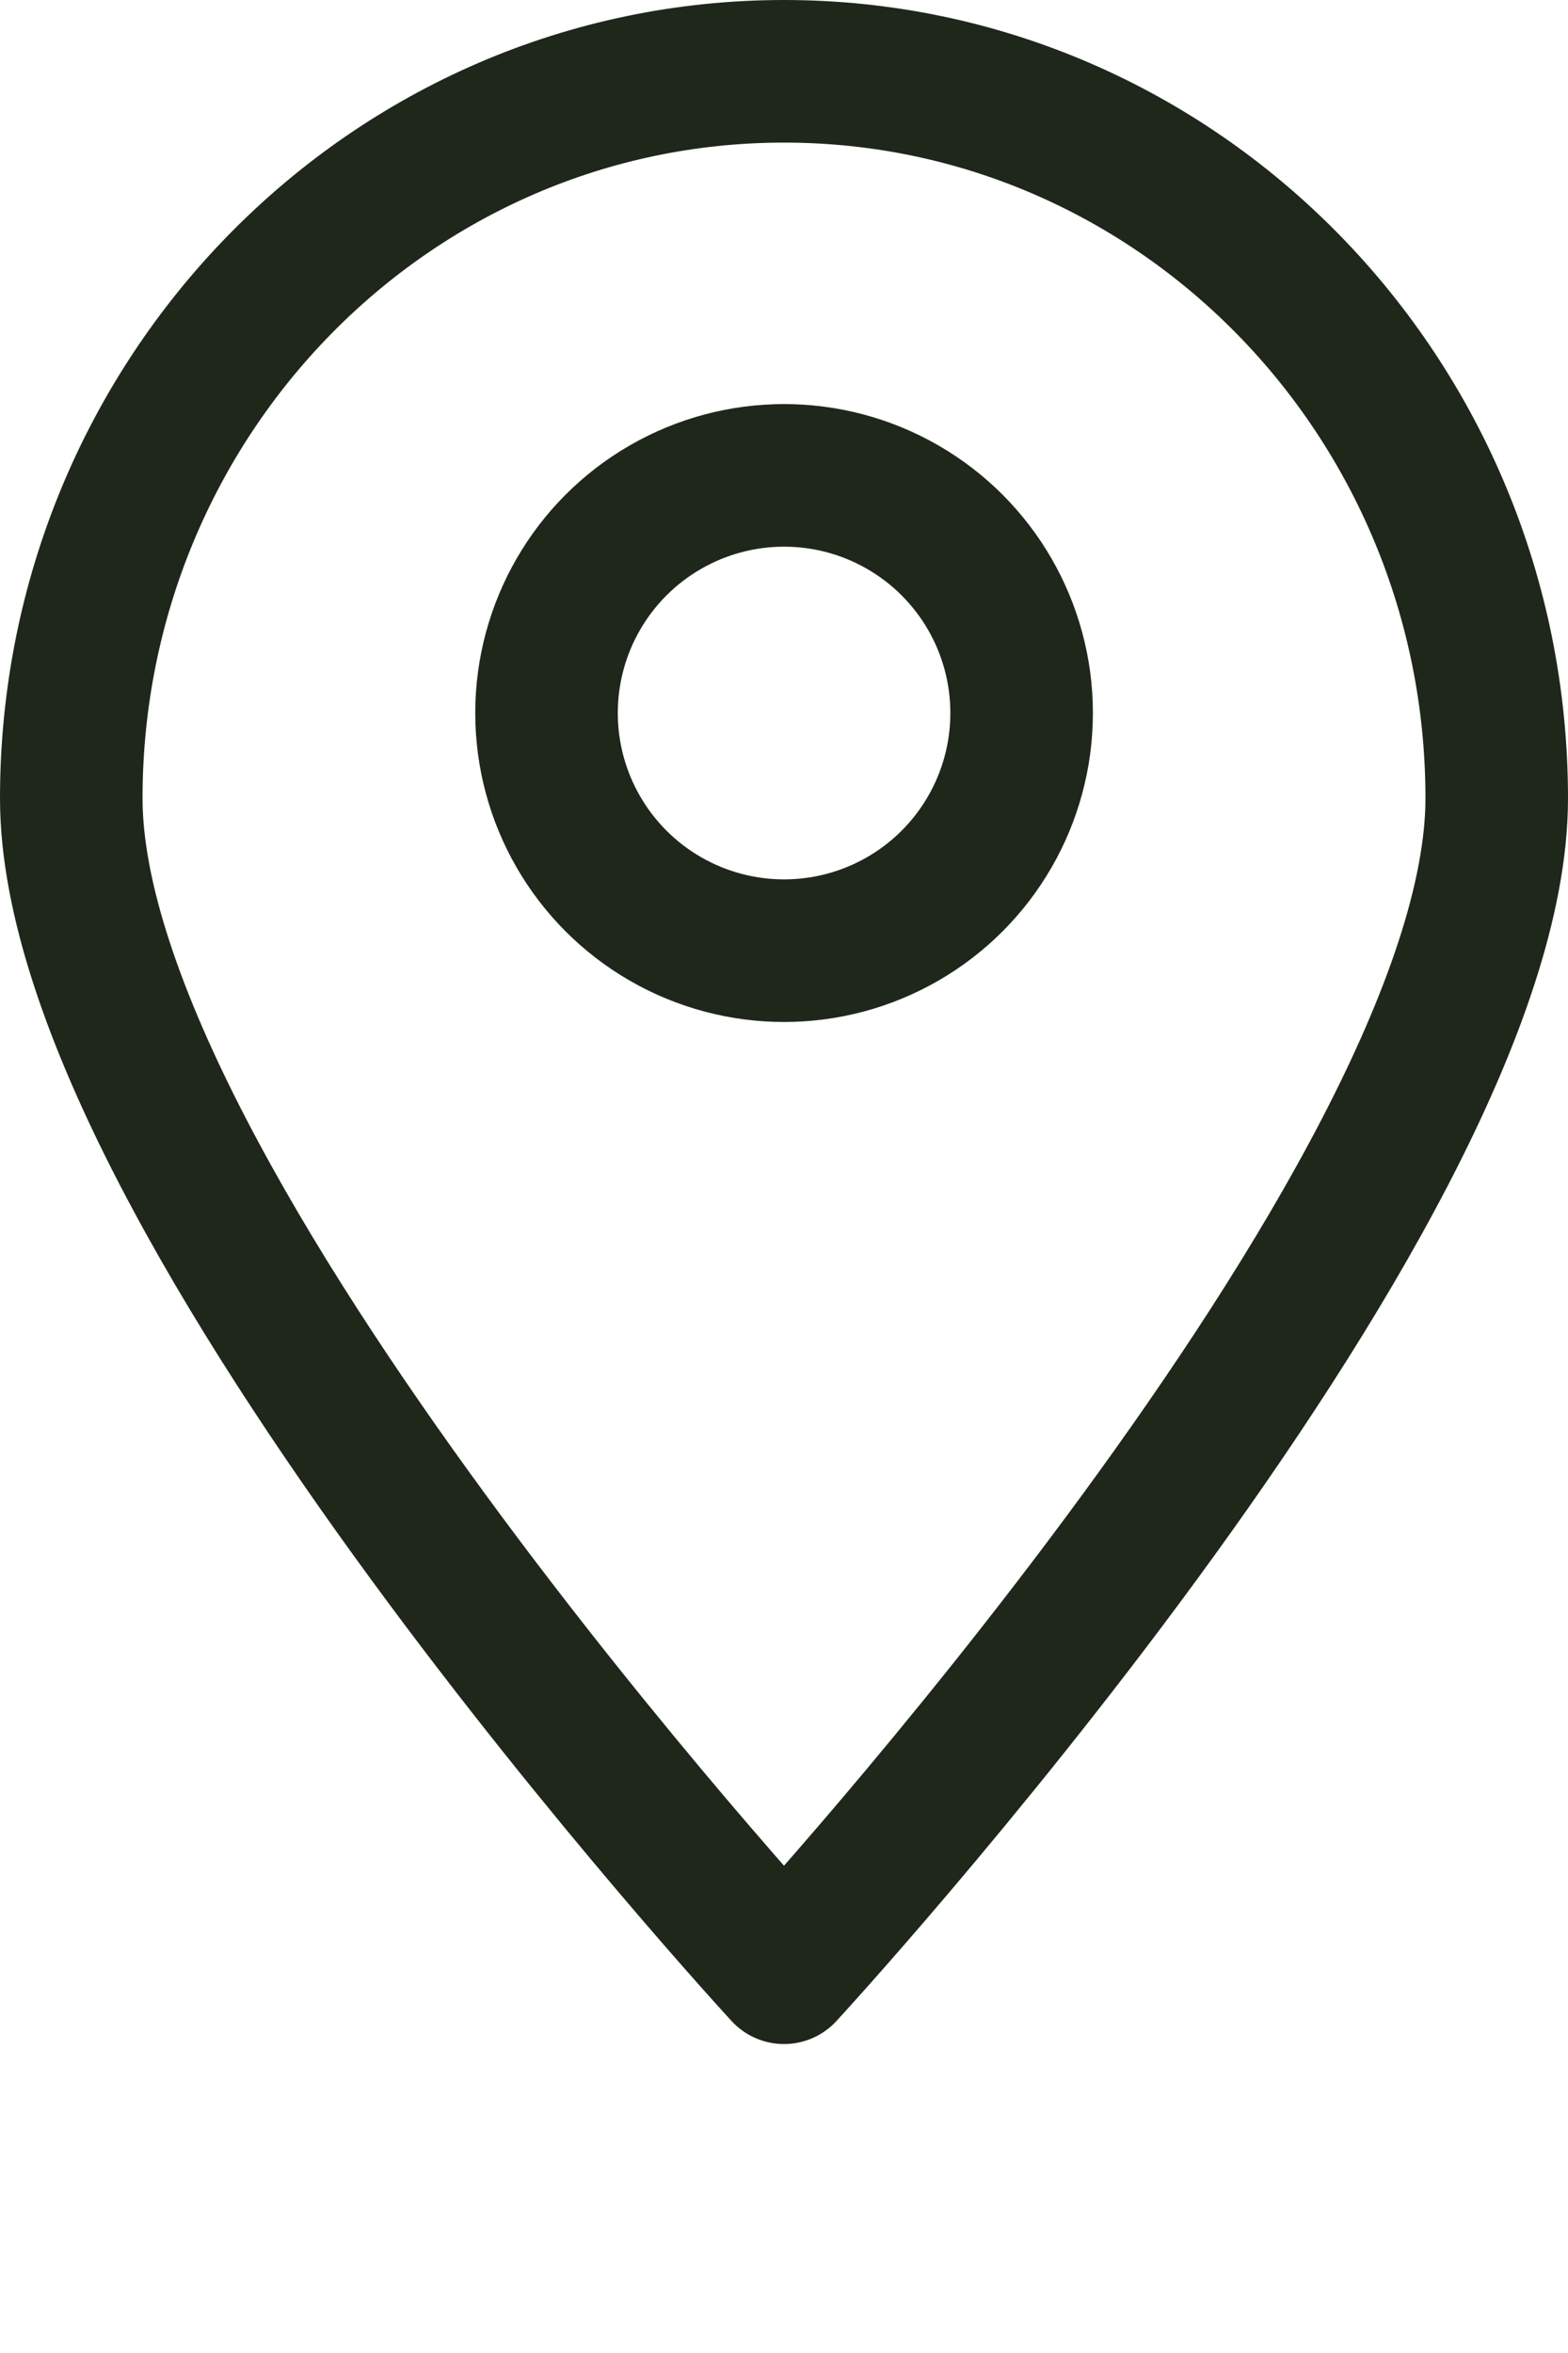 <svg width="22" height="33" viewBox="0 0 22 33" fill="none" xmlns="http://www.w3.org/2000/svg">
<path d="M21 11.196C21 16.827 11 27.667 11 27.667C11 27.667 1 16.827 1 11.196C1 5.565 5.477 1 11 1C16.523 1 21 5.565 21 11.196Z" stroke="#1F271B" stroke-width="2" stroke-linecap="round" stroke-linejoin="round"/>
<circle cx="11.001" cy="10" r="3.333" stroke="#1F271B" stroke-width="2"/>
</svg>
